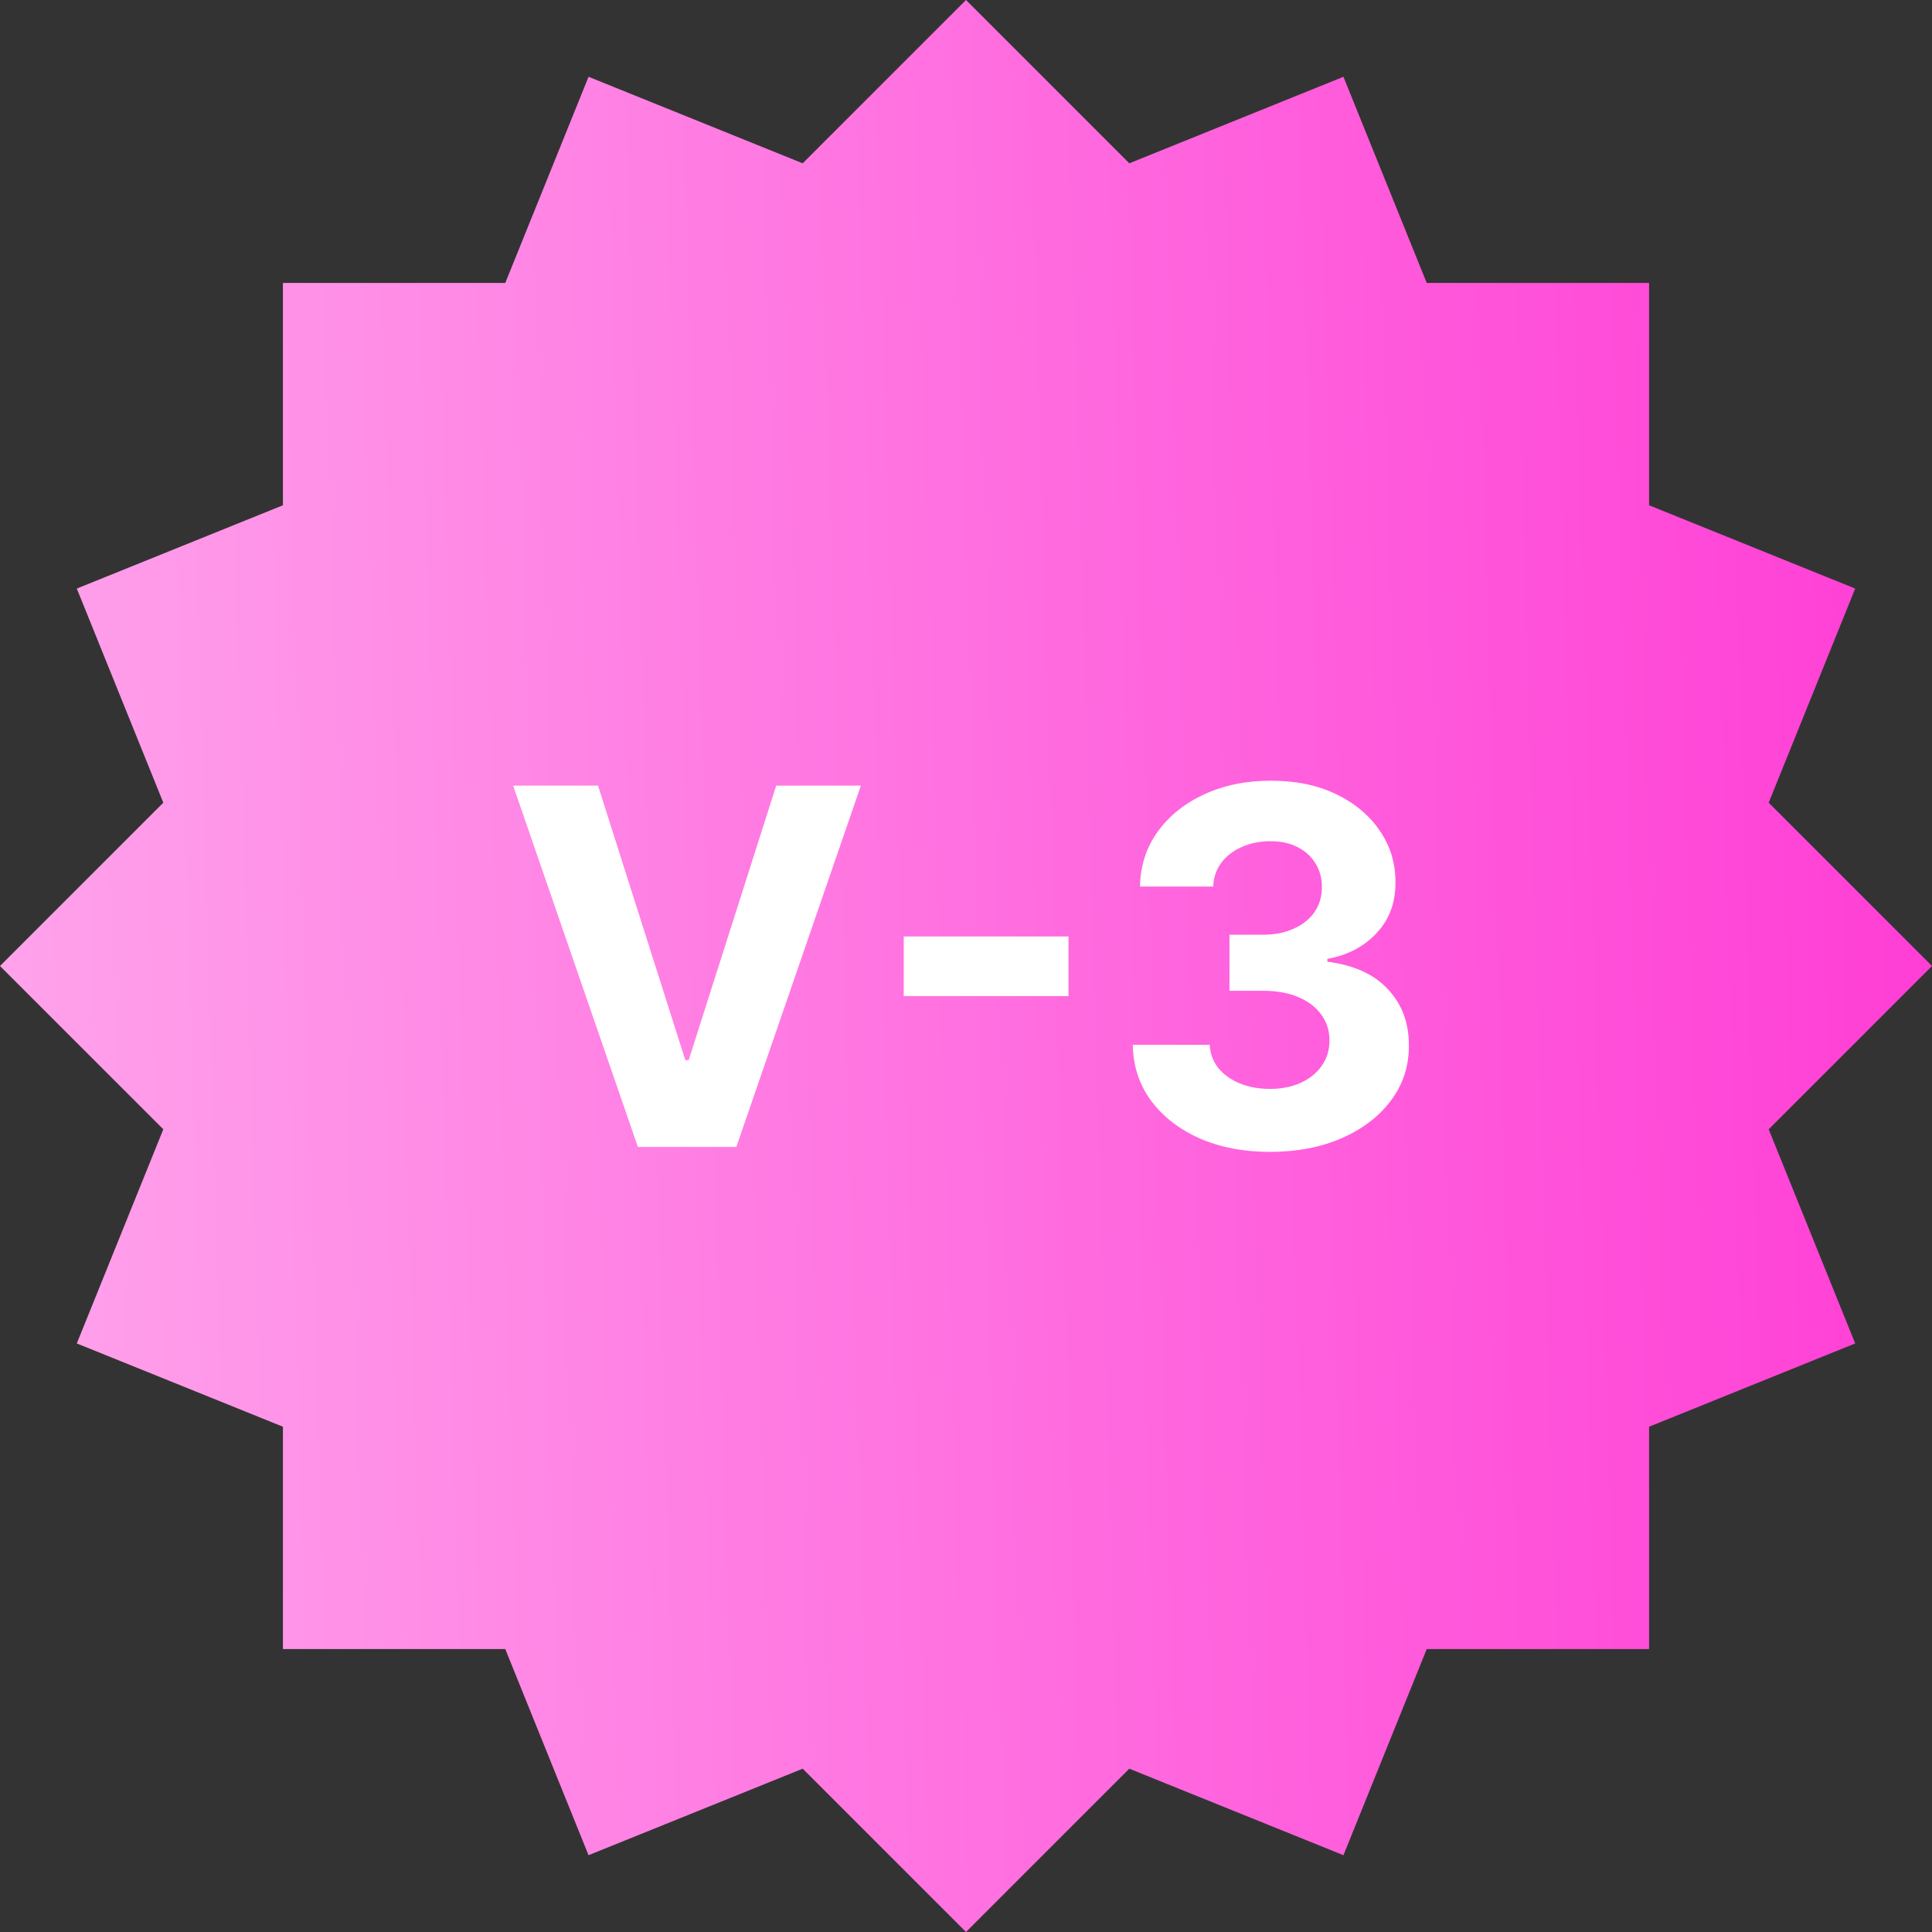 <svg width="72" height="72" viewBox="0 0 72 72" fill="none" xmlns="http://www.w3.org/2000/svg">
<rect x="0" y="0" width="72" height="72" fill="#333333" stroke="none"/>
<path d="M2.862 21.934L10.544 18.83L10.544 10.544L18.83 10.544L21.934 2.862L29.914 6.086L36 0L42.086 6.086L50.066 2.862L53.17 10.544L61.456 10.544V18.83L69.138 21.934L65.914 29.914L72 36L65.914 42.086L69.138 50.066L61.456 53.17V61.456H53.17L50.066 69.138L42.086 65.914L36 72L29.914 65.914L21.933 69.138L18.83 61.456H10.544L10.544 53.17L2.862 50.066L6.086 42.086L0 36L6.086 29.914L2.862 21.934Z" fill="url(#paint0_linear_3029_176391)"/>
<path d="M22.286 29.278L25.54 39.508H25.665L28.926 29.278H32.082L27.441 42.743H23.772L19.123 29.278H22.286ZM39.82 34.899V37.121H33.679V34.899H39.82ZM47.324 42.927C46.342 42.927 45.468 42.758 44.7 42.421C43.938 42.079 43.335 41.61 42.892 41.014C42.454 40.413 42.228 39.721 42.215 38.936H45.082C45.099 39.265 45.207 39.554 45.404 39.804C45.606 40.049 45.873 40.24 46.206 40.376C46.539 40.512 46.914 40.58 47.33 40.58C47.764 40.58 48.148 40.503 48.481 40.35C48.814 40.196 49.075 39.984 49.263 39.712C49.452 39.44 49.546 39.127 49.546 38.772C49.546 38.412 49.445 38.094 49.244 37.818C49.046 37.538 48.761 37.319 48.389 37.161C48.021 37.003 47.582 36.924 47.074 36.924H45.818V34.834H47.074C47.504 34.834 47.883 34.759 48.211 34.61C48.544 34.461 48.803 34.255 48.987 33.992C49.171 33.724 49.263 33.413 49.263 33.058C49.263 32.721 49.182 32.425 49.02 32.171C48.862 31.912 48.639 31.71 48.349 31.566C48.065 31.421 47.731 31.349 47.35 31.349C46.964 31.349 46.611 31.419 46.291 31.559C45.972 31.695 45.715 31.89 45.522 32.144C45.329 32.399 45.226 32.697 45.213 33.039H42.485C42.498 32.263 42.719 31.579 43.149 30.987C43.578 30.396 44.157 29.933 44.885 29.6C45.617 29.262 46.443 29.094 47.363 29.094C48.292 29.094 49.105 29.262 49.802 29.6C50.499 29.938 51.041 30.393 51.426 30.968C51.816 31.537 52.009 32.177 52.005 32.887C52.009 33.641 51.775 34.27 51.301 34.774C50.832 35.278 50.221 35.598 49.467 35.734V35.839C50.458 35.967 51.212 36.311 51.729 36.872C52.25 37.428 52.509 38.125 52.505 38.962C52.509 39.729 52.288 40.411 51.841 41.007C51.398 41.603 50.786 42.072 50.006 42.414C49.226 42.756 48.332 42.927 47.324 42.927Z" fill="white"/>
<defs>
<linearGradient id="paint0_linear_3029_176391" x1="3.78113e-08" y1="51.943" x2="73.071" y2="49.785" gradientUnits="userSpaceOnUse">
<stop stop-color="#FFA3EB"/>
<stop offset="1" stop-color="#FF3DD5"/>
</linearGradient>
</defs>
</svg>
